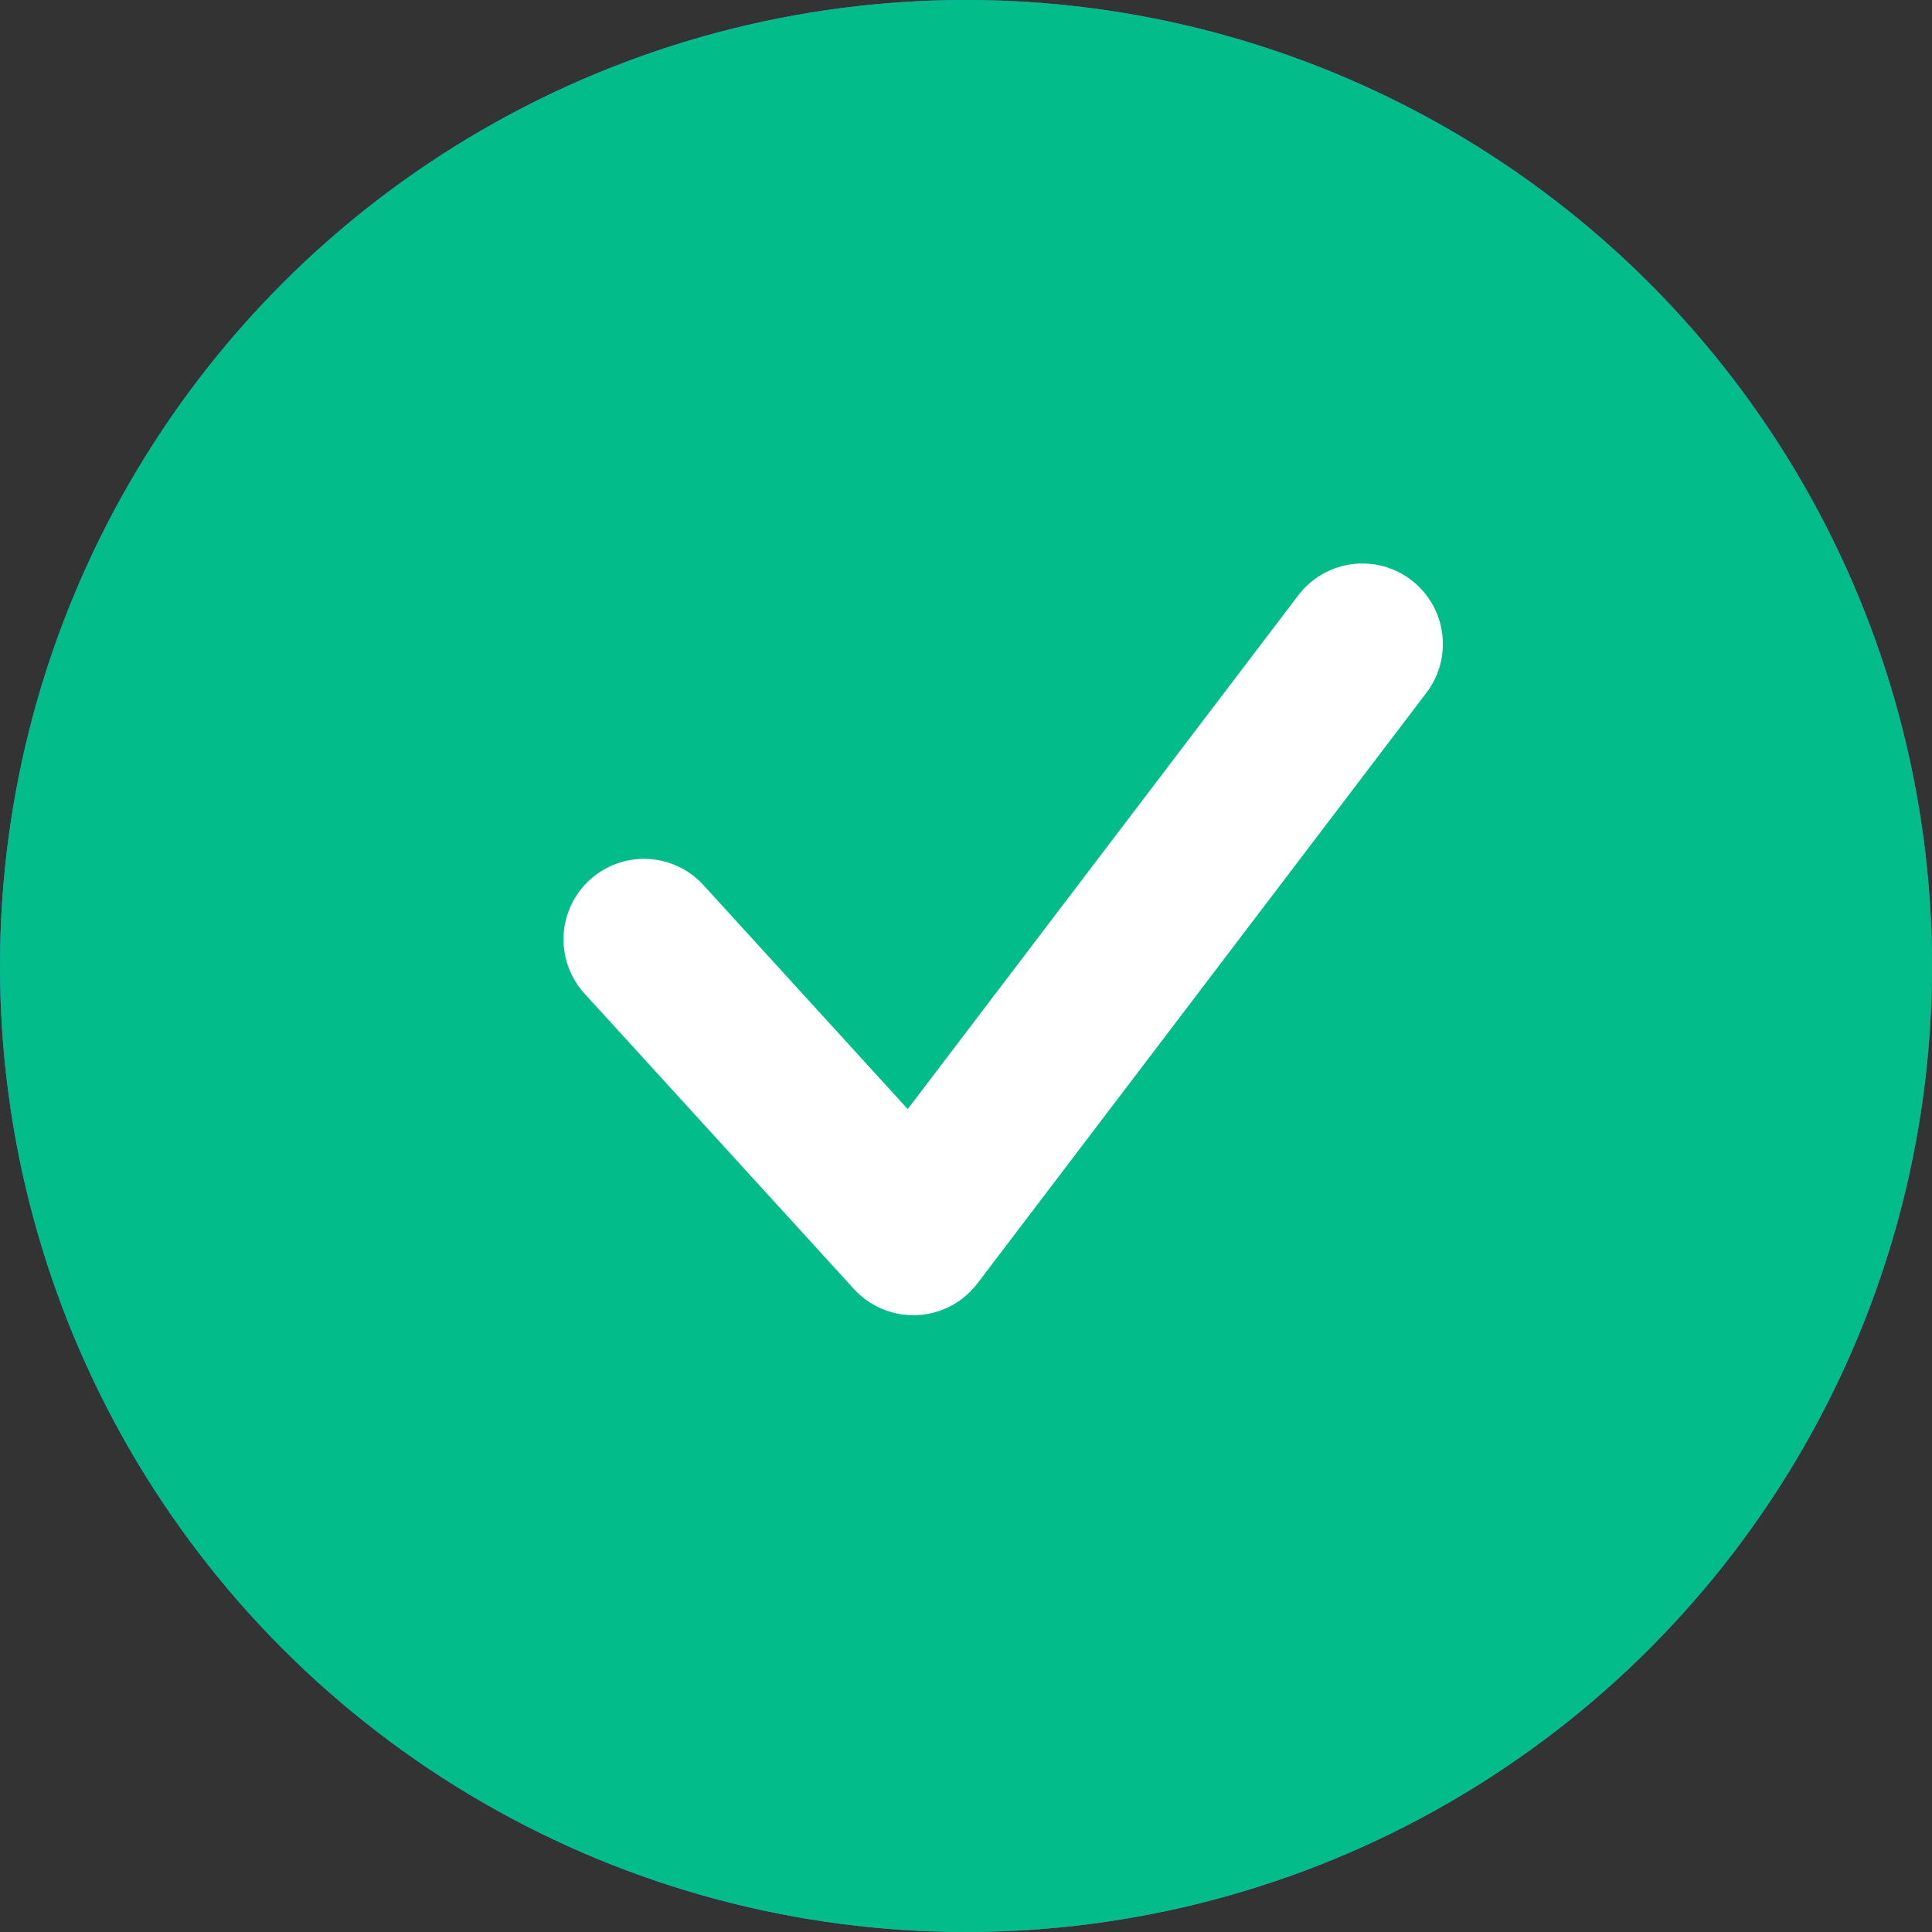 <svg width="24" height="24" viewBox="0 0 24 24" fill="none" xmlns="http://www.w3.org/2000/svg">
<rect x="0" y="0" width="24" height="24" fill="#333333" stroke="none"/>
<circle cx="12" cy="12" r="12" fill="#507CDD"/>
<path fill-rule="evenodd" clip-rule="evenodd" d="M16.935 8.891L16.936 8.892C17.446 9.402 17.466 10.214 16.981 10.701L10.983 16.699C10.766 16.916 10.479 17.05 10.174 17.078L7.394 17.331C7.374 17.332 7.354 17.333 7.333 17.333C7.158 17.333 6.988 17.264 6.862 17.138C6.722 16.998 6.652 16.803 6.669 16.607L6.922 13.826C6.95 13.522 7.084 13.234 7.302 13.017L13.299 7.02C13.767 6.55 14.616 6.573 15.11 7.066L16.935 8.891ZM14.679 11.119L12.882 9.322L14.181 8.023L15.977 9.819L14.679 11.119ZM10.053 15.75L8.068 15.931L8.244 13.96L11.989 10.215L13.786 12.012L10.053 15.75Z" fill="#EEF4FF"/>
<mask id="mask0_50_3371" style="mask-type:luminance" maskUnits="userSpaceOnUse" x="6" y="6" width="12" height="12">
<path fill-rule="evenodd" clip-rule="evenodd" d="M16.935 8.891L16.936 8.892C17.446 9.402 17.466 10.214 16.981 10.701L10.983 16.699C10.766 16.916 10.479 17.05 10.174 17.078L7.394 17.331C7.374 17.332 7.354 17.333 7.333 17.333C7.158 17.333 6.988 17.264 6.862 17.138C6.722 16.998 6.652 16.803 6.669 16.607L6.922 13.826C6.95 13.522 7.084 13.234 7.302 13.017L13.299 7.02C13.767 6.55 14.616 6.573 15.11 7.066L16.935 8.891ZM14.679 11.119L12.882 9.322L14.181 8.023L15.977 9.819L14.679 11.119ZM10.053 15.75L8.068 15.931L8.244 13.96L11.989 10.215L13.786 12.012L10.053 15.75Z" fill="white"/>
</mask>
<g mask="url(#mask0_50_3371)">
</g>
<circle cx="12" cy="12" r="12" fill="#02BC8A"/>
<path d="M8 11.669L11.346 15.338L16.924 8" stroke="white" stroke-width="2" stroke-linecap="round" stroke-linejoin="round"/>
</svg>
